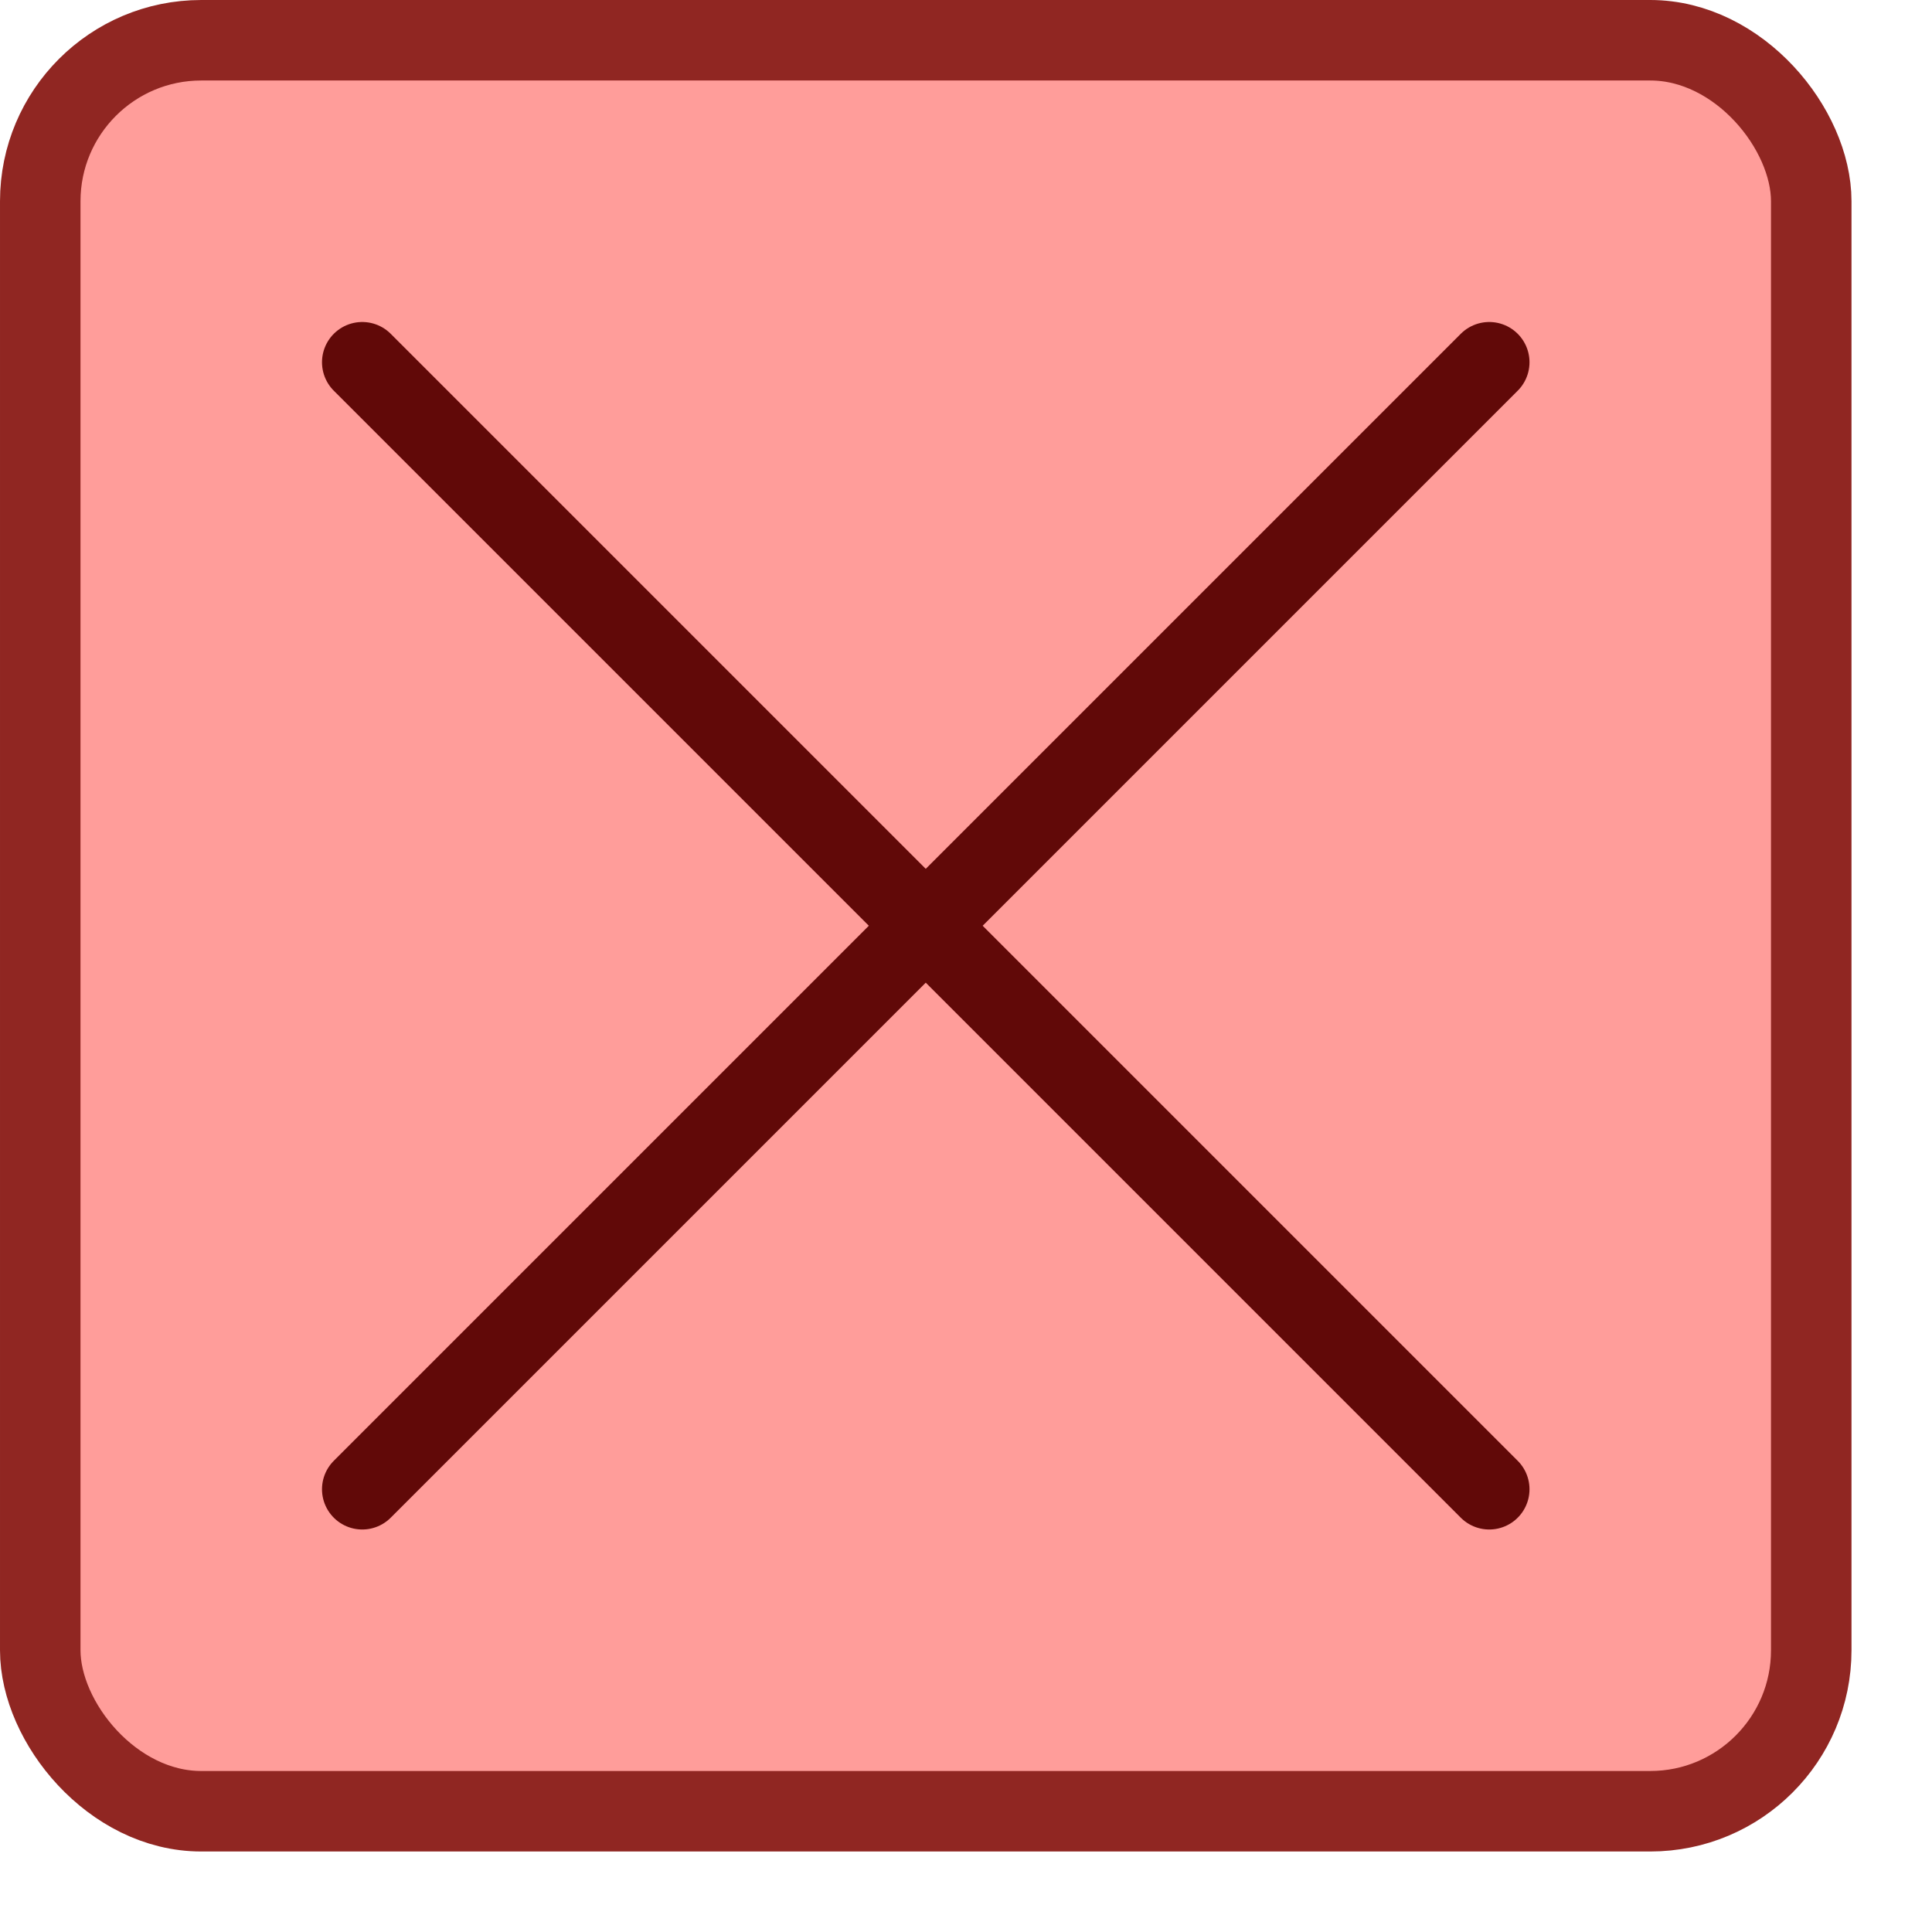 <svg width="24" height="24" viewBox="0 0 24 24" fill="none" xmlns="http://www.w3.org/2000/svg">
<rect x="0.5" y="0.5" width="22" height="22" rx="2" fill="#FF9D9A" stroke="#902622"/>
<path d="M18.5 4.5L4.5 18.5M4.5 4.5L18.5 18.5" stroke="#610908" stroke-linecap="round"/>
</svg>

